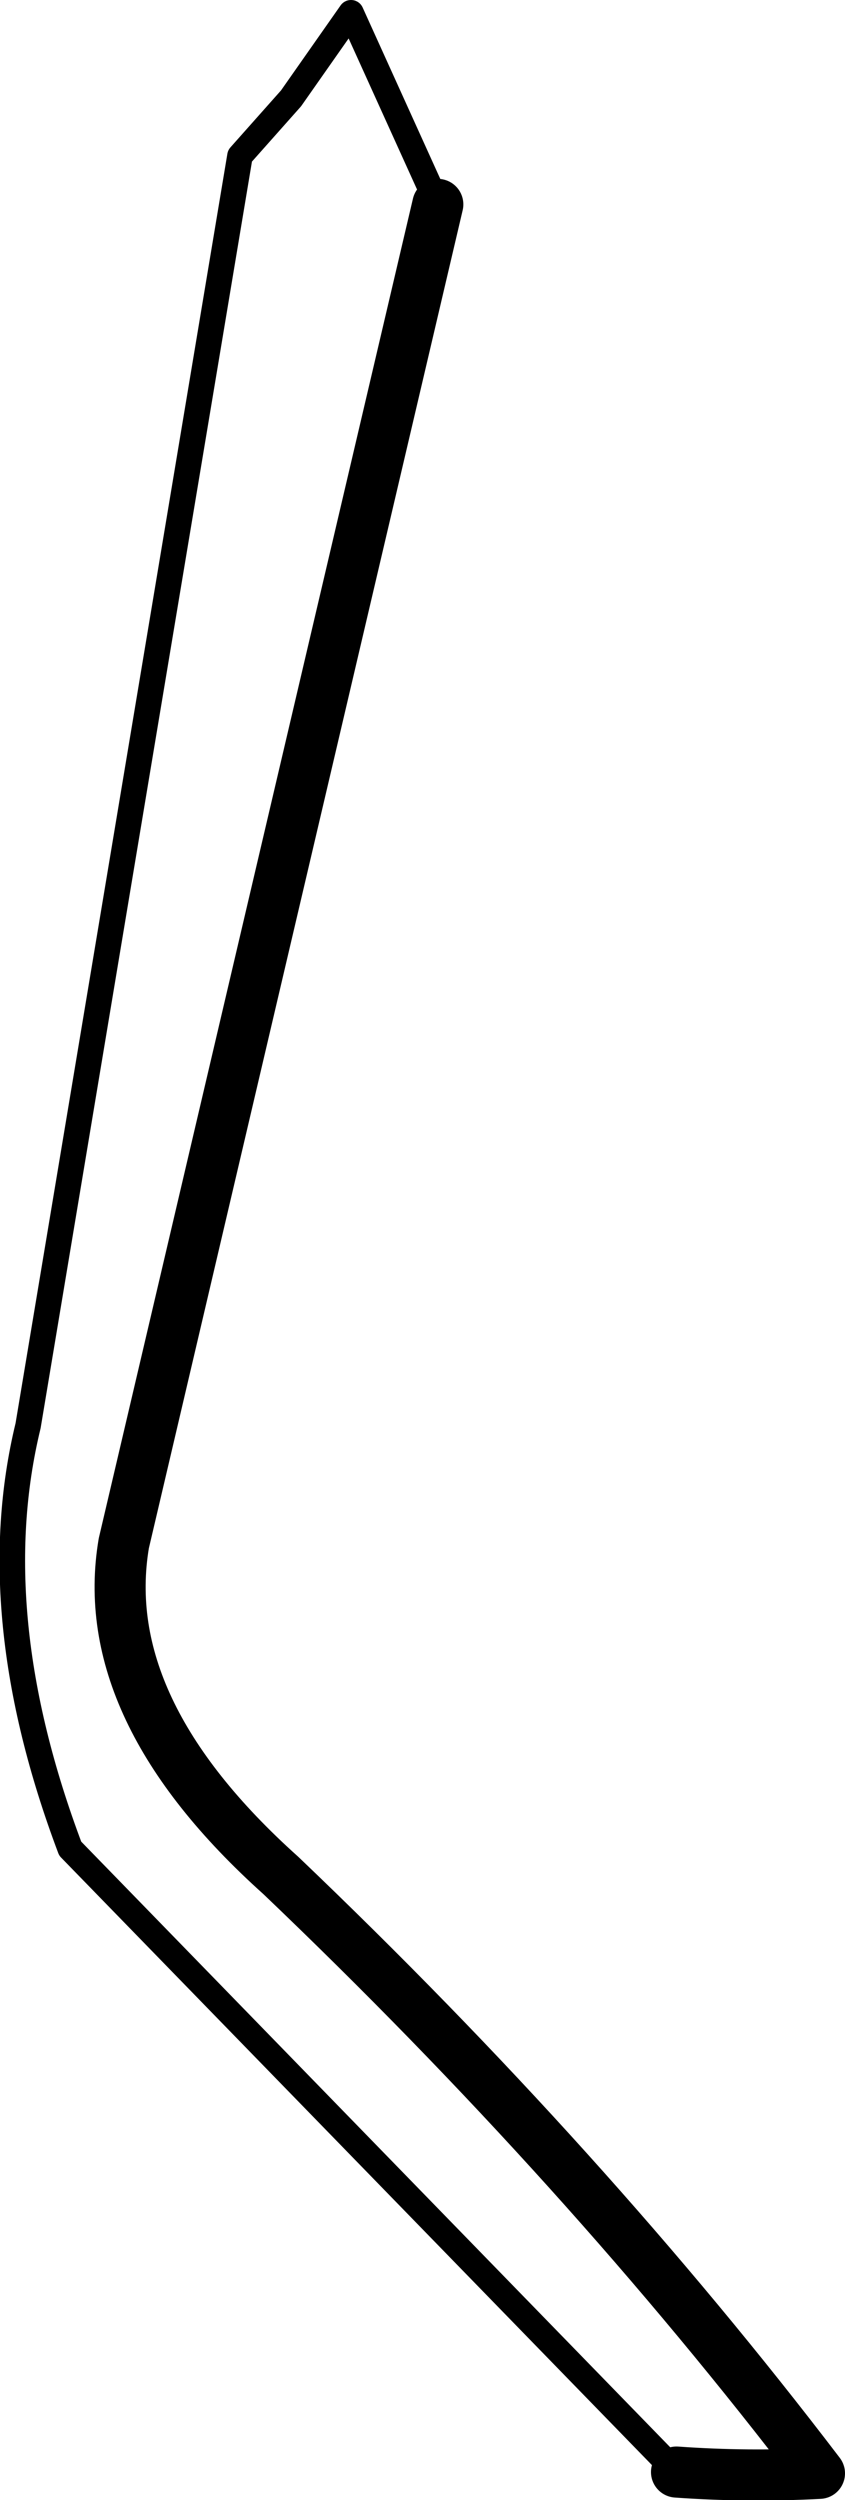 <?xml version="1.0" encoding="UTF-8" standalone="no"?>
<svg xmlns:xlink="http://www.w3.org/1999/xlink" height="97.85px" width="33.1px" xmlns="http://www.w3.org/2000/svg">
  <g transform="matrix(1.0, 0.0, 0.0, 1.0, -199.75, -353.4)">
    <path d="M226.25 450.15 L202.5 425.75 Q199.05 416.6 200.85 409.2 L209.15 359.5 211.15 357.25 213.5 353.9 216.9 361.4" fill="none" stroke="#000000" stroke-linecap="round" stroke-linejoin="round" stroke-width="1.0"/>
    <path d="M216.9 361.4 L204.6 413.8 Q203.5 420.3 210.75 426.8 222.7 438.2 231.85 450.2 229.05 450.35 226.25 450.15" fill="none" stroke="#000000" stroke-linecap="round" stroke-linejoin="round" stroke-width="2.0"/>
  </g>
</svg>
